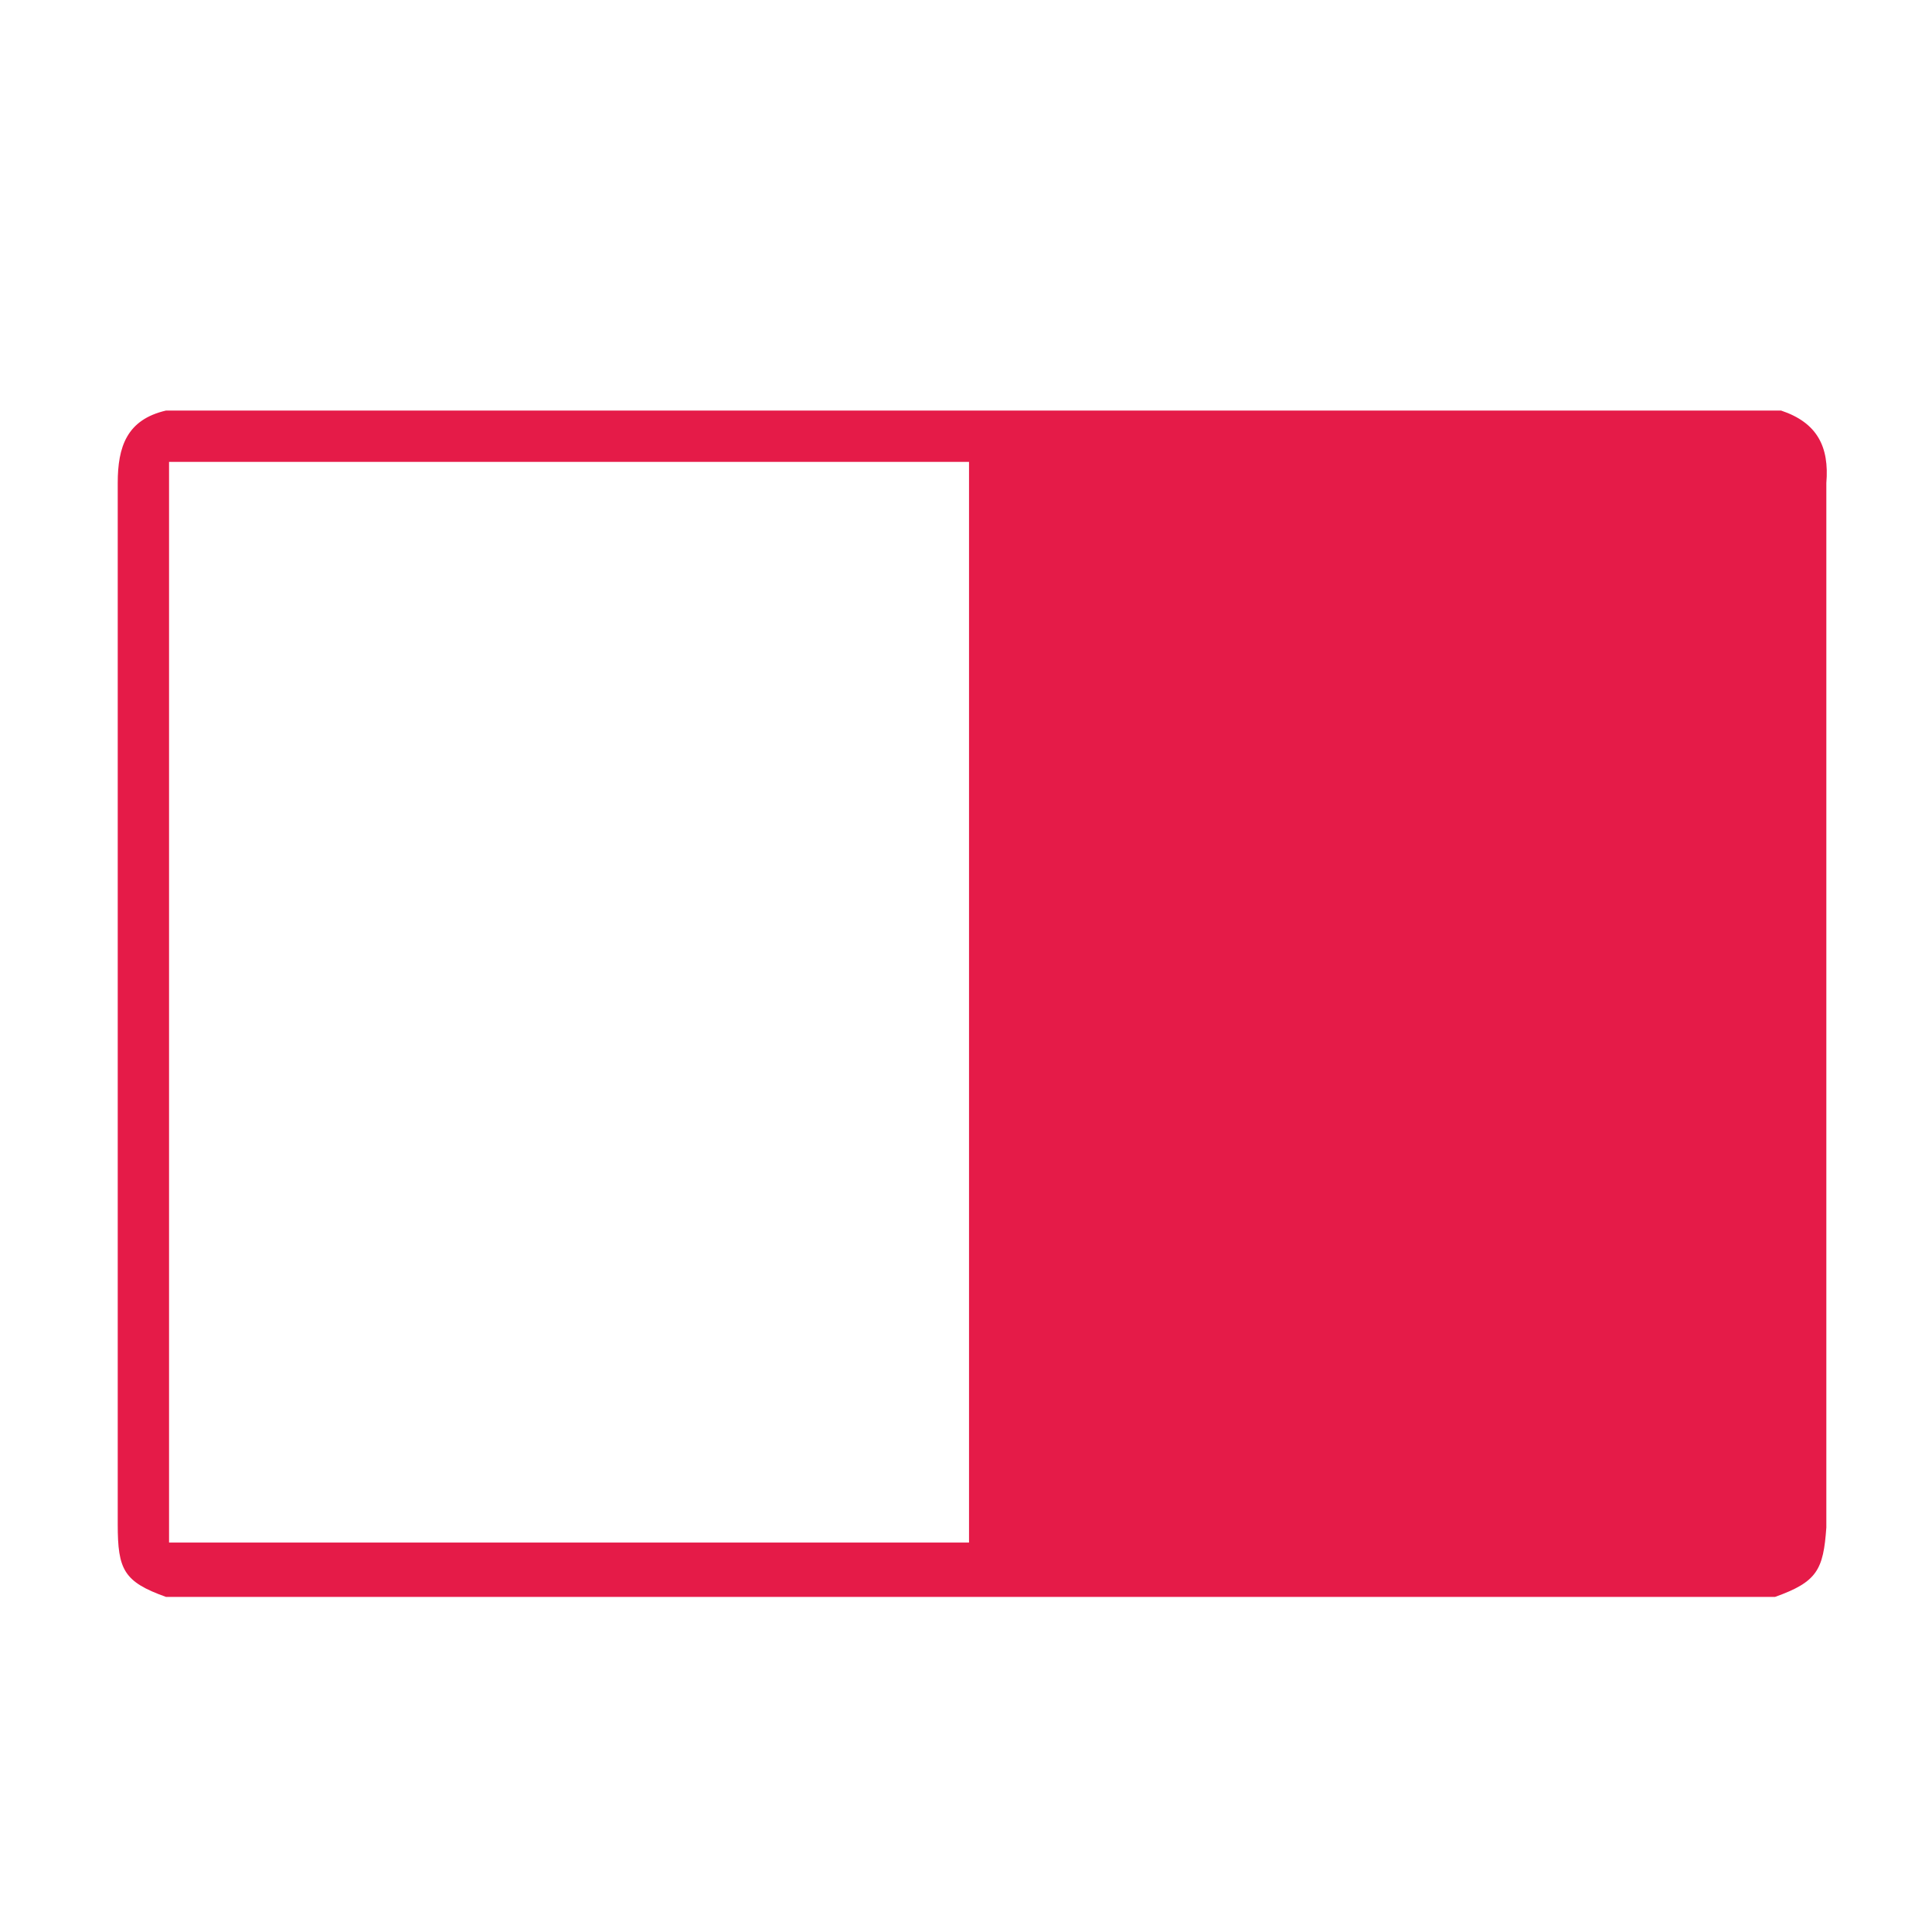 <svg version="1.1" xmlns="http://www.w3.org/2000/svg" viewBox="0 0 64 64" style="fill:#E51B48" >
	<path d="M58.8,52.9c-17.8,0-35.5,0-53.3,0c-1.4-0.5-1.6-0.9-1.6-2.4c0-11.5,0-23,0-34.5c0-1.2,0.3-2.1,1.6-2.4
		c17.8,0,35.7,0,53.5,0c1.2,0.4,1.6,1.2,1.5,2.4c0,11.5,0,23.1,0,34.6C60.4,52,60.2,52.4,58.8,52.9z M32.1,51.1c0-12,0-23.9,0-35.8
		c-8.9,0-17.7,0-26.5,0c0,11.9,0,23.9,0,35.8C14.4,51.1,23.2,51.1,32.1,51.1z"/>
</svg>
